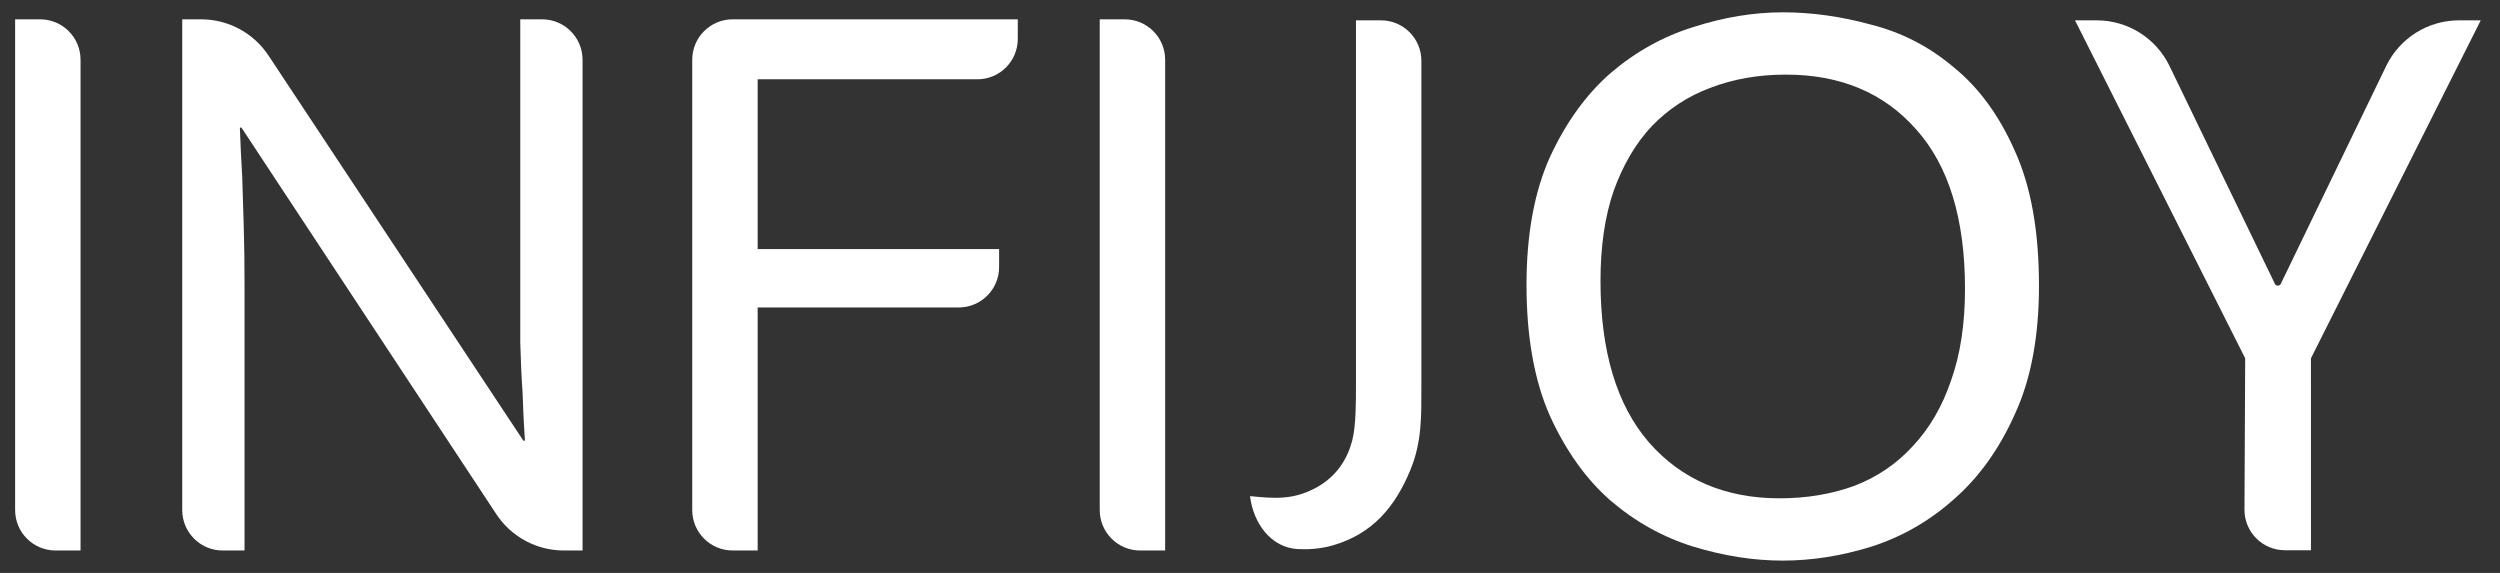 <svg width="96" height="22" viewBox="0 0 96 22" fill="none" xmlns="http://www.w3.org/2000/svg">
<rect x="0" y="0" width="96" height="22" fill="#333333" stroke="none"/>
<path d="M0.581 0.742H1.541C2.398 0.742 3.093 1.437 3.093 2.294V21.139H2.133C1.276 21.139 0.581 20.444 0.581 19.587V0.742Z" fill="white"/>
<path d="M6.998 0.742H7.723C8.764 0.742 9.736 1.264 10.311 2.133L20.097 16.922H20.157C20.117 16.343 20.087 15.725 20.067 15.067C20.027 14.509 19.998 13.871 19.978 13.153C19.978 12.416 19.978 11.668 19.978 10.91V0.742H20.818C21.675 0.742 22.37 1.437 22.37 2.294V21.139H21.649C20.606 21.139 19.632 20.614 19.058 19.743L9.271 4.899H9.211C9.231 5.497 9.261 6.125 9.301 6.783C9.321 7.361 9.341 8.009 9.361 8.727C9.381 9.445 9.39 10.183 9.39 10.94V21.139H8.55C7.693 21.139 6.998 20.444 6.998 19.587V0.742Z" fill="white"/>
<path d="M26.582 2.294C26.582 1.437 27.277 0.742 28.134 0.742H39.083V1.493C39.083 2.35 38.389 3.045 37.532 3.045H29.094V9.564H38.366V10.256C38.366 11.113 37.671 11.807 36.814 11.807H29.094V21.139H28.134C27.277 21.139 26.582 20.444 26.582 19.587V2.294Z" fill="white"/>
<path d="M42.23 0.742H43.19C44.047 0.742 44.742 1.437 44.742 2.294V21.139H43.782C42.925 21.139 42.23 20.444 42.23 19.587V0.742Z" fill="white"/>
<path d="M58.618 10.94C58.618 9.006 58.917 7.371 59.515 6.035C60.133 4.7 60.911 3.623 61.848 2.805C62.805 1.988 63.862 1.4 65.018 1.041C66.195 0.662 67.341 0.473 68.458 0.473C69.574 0.473 70.711 0.632 71.867 0.951C73.043 1.25 74.1 1.799 75.037 2.596C75.994 3.374 76.772 4.44 77.37 5.796C77.988 7.152 78.297 8.877 78.297 10.97C78.297 12.924 77.988 14.569 77.37 15.905C76.772 17.241 75.994 18.327 75.037 19.165C74.1 20.002 73.043 20.61 71.867 20.989C70.711 21.348 69.574 21.527 68.458 21.527C67.341 21.527 66.195 21.348 65.018 20.989C63.862 20.63 62.805 20.042 61.848 19.225C60.911 18.407 60.133 17.32 59.515 15.965C58.917 14.609 58.618 12.934 58.618 10.94ZM75.456 11.09C75.456 8.398 74.828 6.354 73.572 4.959C72.336 3.563 70.671 2.865 68.577 2.865C67.521 2.865 66.554 3.035 65.676 3.374C64.819 3.693 64.071 4.181 63.433 4.839C62.815 5.497 62.327 6.325 61.968 7.321C61.629 8.298 61.459 9.455 61.459 10.791C61.459 13.482 62.077 15.546 63.314 16.982C64.57 18.417 66.245 19.135 68.338 19.135C69.375 19.135 70.332 18.975 71.209 18.656C72.086 18.317 72.834 17.809 73.452 17.131C74.09 16.453 74.579 15.616 74.918 14.619C75.276 13.622 75.456 12.446 75.456 11.09Z" fill="white"/>
<path d="M53.029 0.781C53.886 0.781 54.581 1.476 54.581 2.333V14.808C54.581 15.984 54.605 16.965 54.157 18.049C53.582 19.444 52.721 20.492 51.201 20.936C50.733 21.073 50.268 21.106 49.85 21.086C48.803 21.036 48.127 20.092 48.001 19.051C48.961 19.147 49.641 19.197 50.503 18.746C51.365 18.295 51.764 17.555 51.928 16.905C52.069 16.35 52.069 15.476 52.069 14.778C52.069 14.08 52.069 0.781 52.069 0.781H53.029Z" fill="white"/>
<path d="M86.188 19.577L86.215 13.759L79.68 0.781H80.515C81.705 0.781 82.791 1.462 83.309 2.533L87.365 10.917C87.418 10.989 87.53 10.986 87.578 10.908L91.63 2.533C92.149 1.462 93.234 0.781 94.424 0.781H95.26L88.74 13.759L88.741 21.129H87.74C86.883 21.129 86.188 20.434 86.188 19.577Z" fill="white"/>
</svg>
